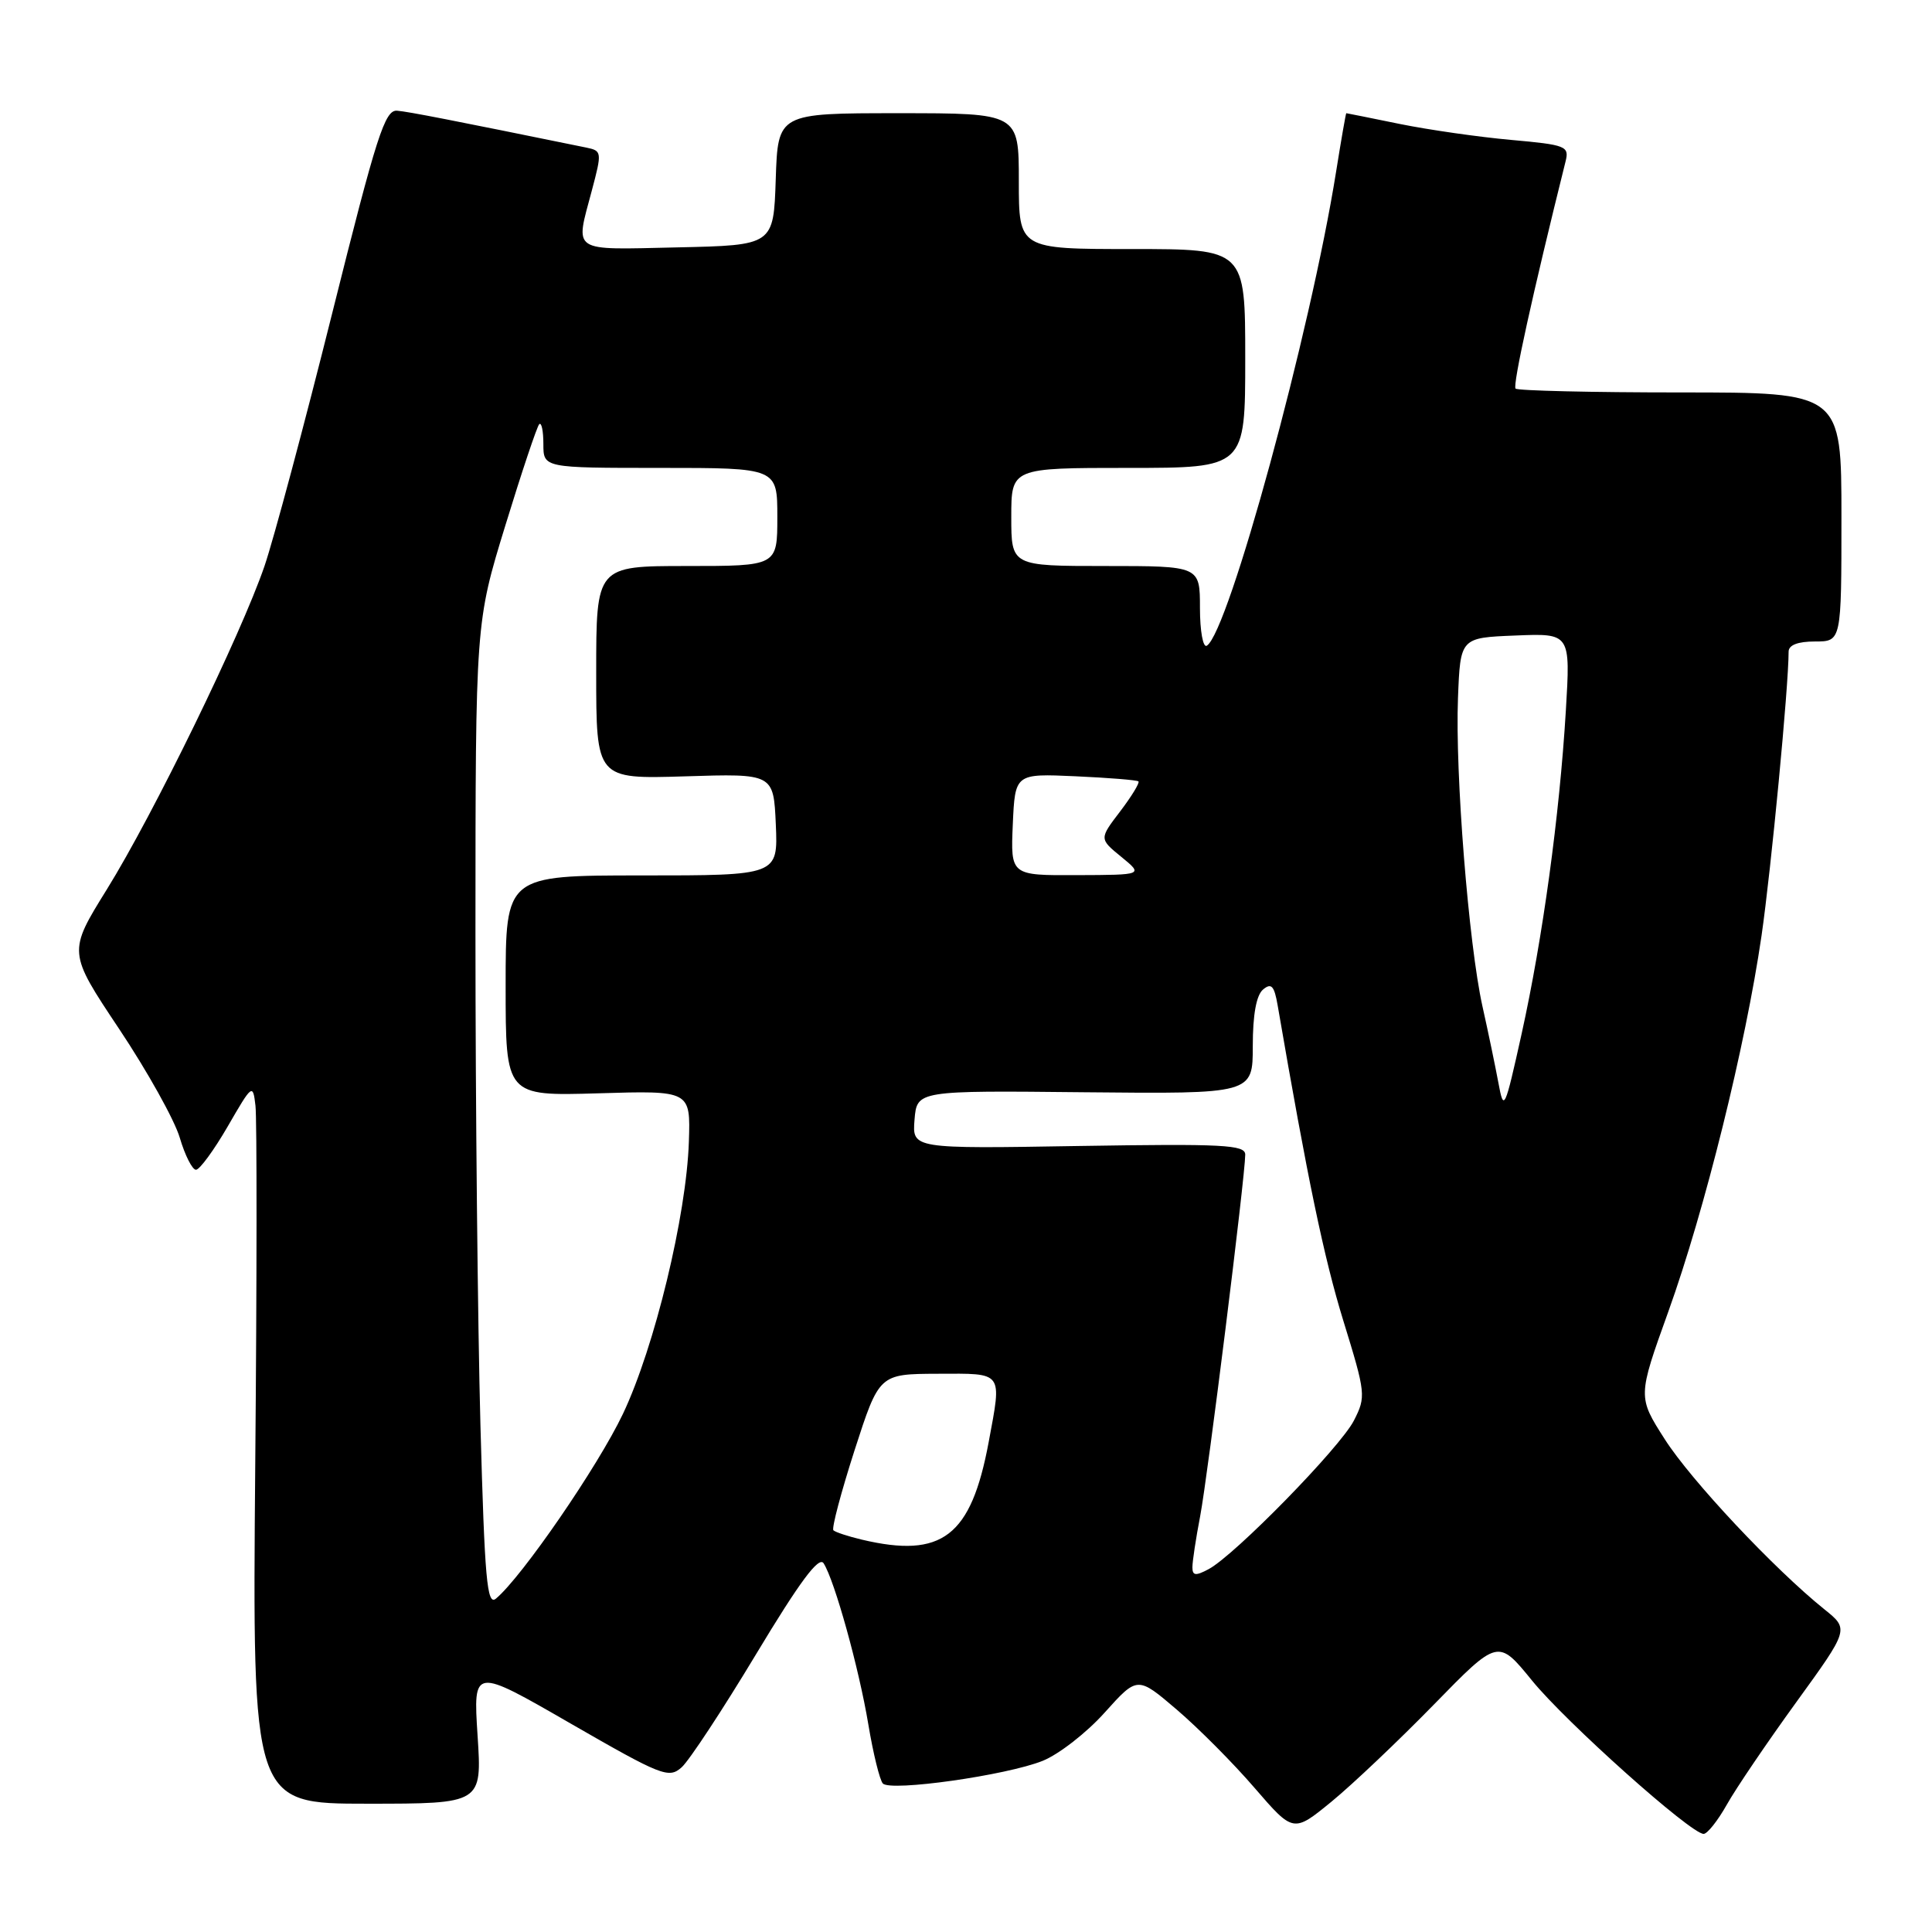 <?xml version="1.0" encoding="UTF-8" standalone="no"?>
<!DOCTYPE svg PUBLIC "-//W3C//DTD SVG 1.1//EN" "http://www.w3.org/Graphics/SVG/1.1/DTD/svg11.dtd" >
<svg xmlns="http://www.w3.org/2000/svg" xmlns:xlink="http://www.w3.org/1999/xlink" version="1.1" viewBox="0 0 256 256">
 <g >
 <path fill="currentColor"
d=" M 190.00 225.86 C 198.50 217.15 198.50 217.15 203.00 222.68 C 207.50 228.21 224.04 243.00 225.74 243.00 C 226.23 243.00 227.61 241.26 228.81 239.13 C 230.00 237.00 234.14 230.90 238.00 225.57 C 245.02 215.88 245.02 215.88 241.76 213.26 C 235.10 207.91 224.08 196.17 220.60 190.72 C 217.00 185.09 217.00 185.09 221.06 173.80 C 225.89 160.36 231.29 138.56 233.41 124.00 C 234.69 115.17 237.00 90.97 237.00 86.35 C 237.00 85.47 238.22 85.00 240.50 85.00 C 244.00 85.00 244.00 85.00 244.00 68.50 C 244.00 52.00 244.00 52.00 222.67 52.00 C 210.93 52.00 201.10 51.77 200.82 51.49 C 200.41 51.07 203.08 38.91 207.45 21.37 C 207.95 19.37 207.49 19.19 200.24 18.54 C 195.98 18.16 189.35 17.21 185.50 16.43 C 181.65 15.64 178.45 15.00 178.39 15.00 C 178.33 15.00 177.72 18.49 177.04 22.75 C 173.66 43.96 162.80 83.77 159.91 85.56 C 159.41 85.87 159.00 83.62 159.00 80.56 C 159.00 75.00 159.00 75.00 146.50 75.00 C 134.00 75.00 134.00 75.00 134.00 68.50 C 134.00 62.00 134.00 62.00 149.50 62.00 C 165.00 62.00 165.00 62.00 165.00 47.50 C 165.00 33.00 165.00 33.00 150.00 33.00 C 135.00 33.00 135.00 33.00 135.00 24.00 C 135.00 15.00 135.00 15.00 119.04 15.00 C 103.08 15.00 103.08 15.00 102.79 23.75 C 102.50 32.50 102.50 32.50 89.75 32.78 C 75.48 33.09 76.21 33.58 78.42 25.25 C 79.78 20.13 79.76 19.98 77.66 19.55 C 59.73 15.89 54.20 14.81 52.63 14.67 C 51.00 14.52 49.92 17.88 44.02 41.50 C 40.31 56.35 36.27 71.42 35.05 75.00 C 31.93 84.11 20.33 107.90 14.17 117.83 C 9.00 126.16 9.00 126.16 15.78 136.33 C 19.51 141.92 23.13 148.41 23.82 150.75 C 24.51 153.09 25.48 155.00 25.97 155.00 C 26.45 155.00 28.35 152.41 30.18 149.25 C 33.42 143.64 33.51 143.57 33.85 146.50 C 34.05 148.15 34.04 169.64 33.82 194.25 C 33.44 239.00 33.44 239.00 48.66 239.00 C 63.87 239.00 63.87 239.00 63.28 229.96 C 62.70 220.93 62.70 220.93 75.60 228.37 C 87.67 235.32 88.62 235.70 90.32 234.18 C 91.32 233.29 95.76 226.54 100.19 219.18 C 105.97 209.58 108.50 206.17 109.13 207.14 C 110.58 209.39 113.82 221.05 115.06 228.50 C 115.70 232.35 116.57 235.87 116.98 236.32 C 117.99 237.42 133.35 235.25 138.16 233.32 C 140.28 232.47 143.98 229.60 146.37 226.93 C 150.72 222.09 150.72 222.09 155.91 226.52 C 158.77 228.96 163.42 233.63 166.24 236.91 C 171.38 242.86 171.38 242.86 176.44 238.72 C 179.22 236.44 185.32 230.65 190.00 225.86 Z  M 63.66 188.83 C 63.30 175.54 63.00 146.19 63.00 123.59 C 63.01 82.50 63.01 82.50 66.96 69.63 C 69.13 62.55 71.15 56.52 71.45 56.21 C 71.75 55.91 72.00 57.09 72.00 58.83 C 72.00 62.00 72.00 62.00 87.50 62.00 C 103.00 62.00 103.00 62.00 103.00 68.50 C 103.00 75.00 103.00 75.00 91.00 75.00 C 79.00 75.00 79.00 75.00 79.00 89.12 C 79.00 103.23 79.00 103.23 90.75 102.87 C 102.50 102.50 102.50 102.50 102.80 109.25 C 103.09 116.00 103.09 116.00 85.05 116.00 C 67.00 116.00 67.00 116.00 67.00 130.62 C 67.00 145.23 67.00 145.23 79.25 144.87 C 91.50 144.50 91.50 144.50 91.28 151.26 C 90.96 161.07 86.74 178.49 82.55 187.33 C 79.25 194.28 69.15 208.97 65.71 211.83 C 64.53 212.80 64.22 209.26 63.66 188.83 Z  M 158.00 207.67 C 158.00 206.90 158.46 203.85 159.03 200.89 C 160.04 195.56 164.99 155.90 165.00 152.99 C 165.00 151.69 162.09 151.54 142.93 151.85 C 120.87 152.22 120.87 152.22 121.18 148.36 C 121.50 144.50 121.50 144.50 143.75 144.73 C 166.00 144.95 166.00 144.95 166.00 138.60 C 166.00 134.45 166.47 131.85 167.37 131.11 C 168.46 130.20 168.85 130.62 169.30 133.24 C 173.26 156.26 175.43 166.66 178.00 175.01 C 180.97 184.64 181.02 185.06 179.40 188.23 C 177.59 191.78 163.63 206.06 160.15 207.92 C 158.43 208.84 158.00 208.79 158.00 207.67 Z  M 114.20 204.01 C 112.38 203.58 110.69 203.02 110.43 202.77 C 110.18 202.51 111.44 197.75 113.23 192.18 C 116.50 182.06 116.50 182.06 124.25 182.03 C 133.04 182.00 132.76 181.62 131.00 191.11 C 128.67 203.59 124.84 206.53 114.20 204.01 Z  M 198.55 143.50 C 198.14 141.30 197.19 136.72 196.43 133.33 C 194.60 125.07 192.80 102.42 193.19 92.50 C 193.50 84.50 193.50 84.50 200.80 84.21 C 208.10 83.91 208.10 83.91 207.48 94.21 C 206.64 108.11 204.42 124.32 201.62 137.00 C 199.38 147.09 199.26 147.34 198.55 143.50 Z  M 134.20 109.25 C 134.50 102.50 134.50 102.50 142.50 102.86 C 146.90 103.06 150.66 103.36 150.85 103.54 C 151.04 103.72 149.95 105.51 148.43 107.51 C 145.65 111.15 145.65 111.15 148.58 113.54 C 151.50 115.93 151.50 115.93 142.70 115.96 C 133.91 116.00 133.91 116.00 134.20 109.25 Z "/>
</g>
</svg>